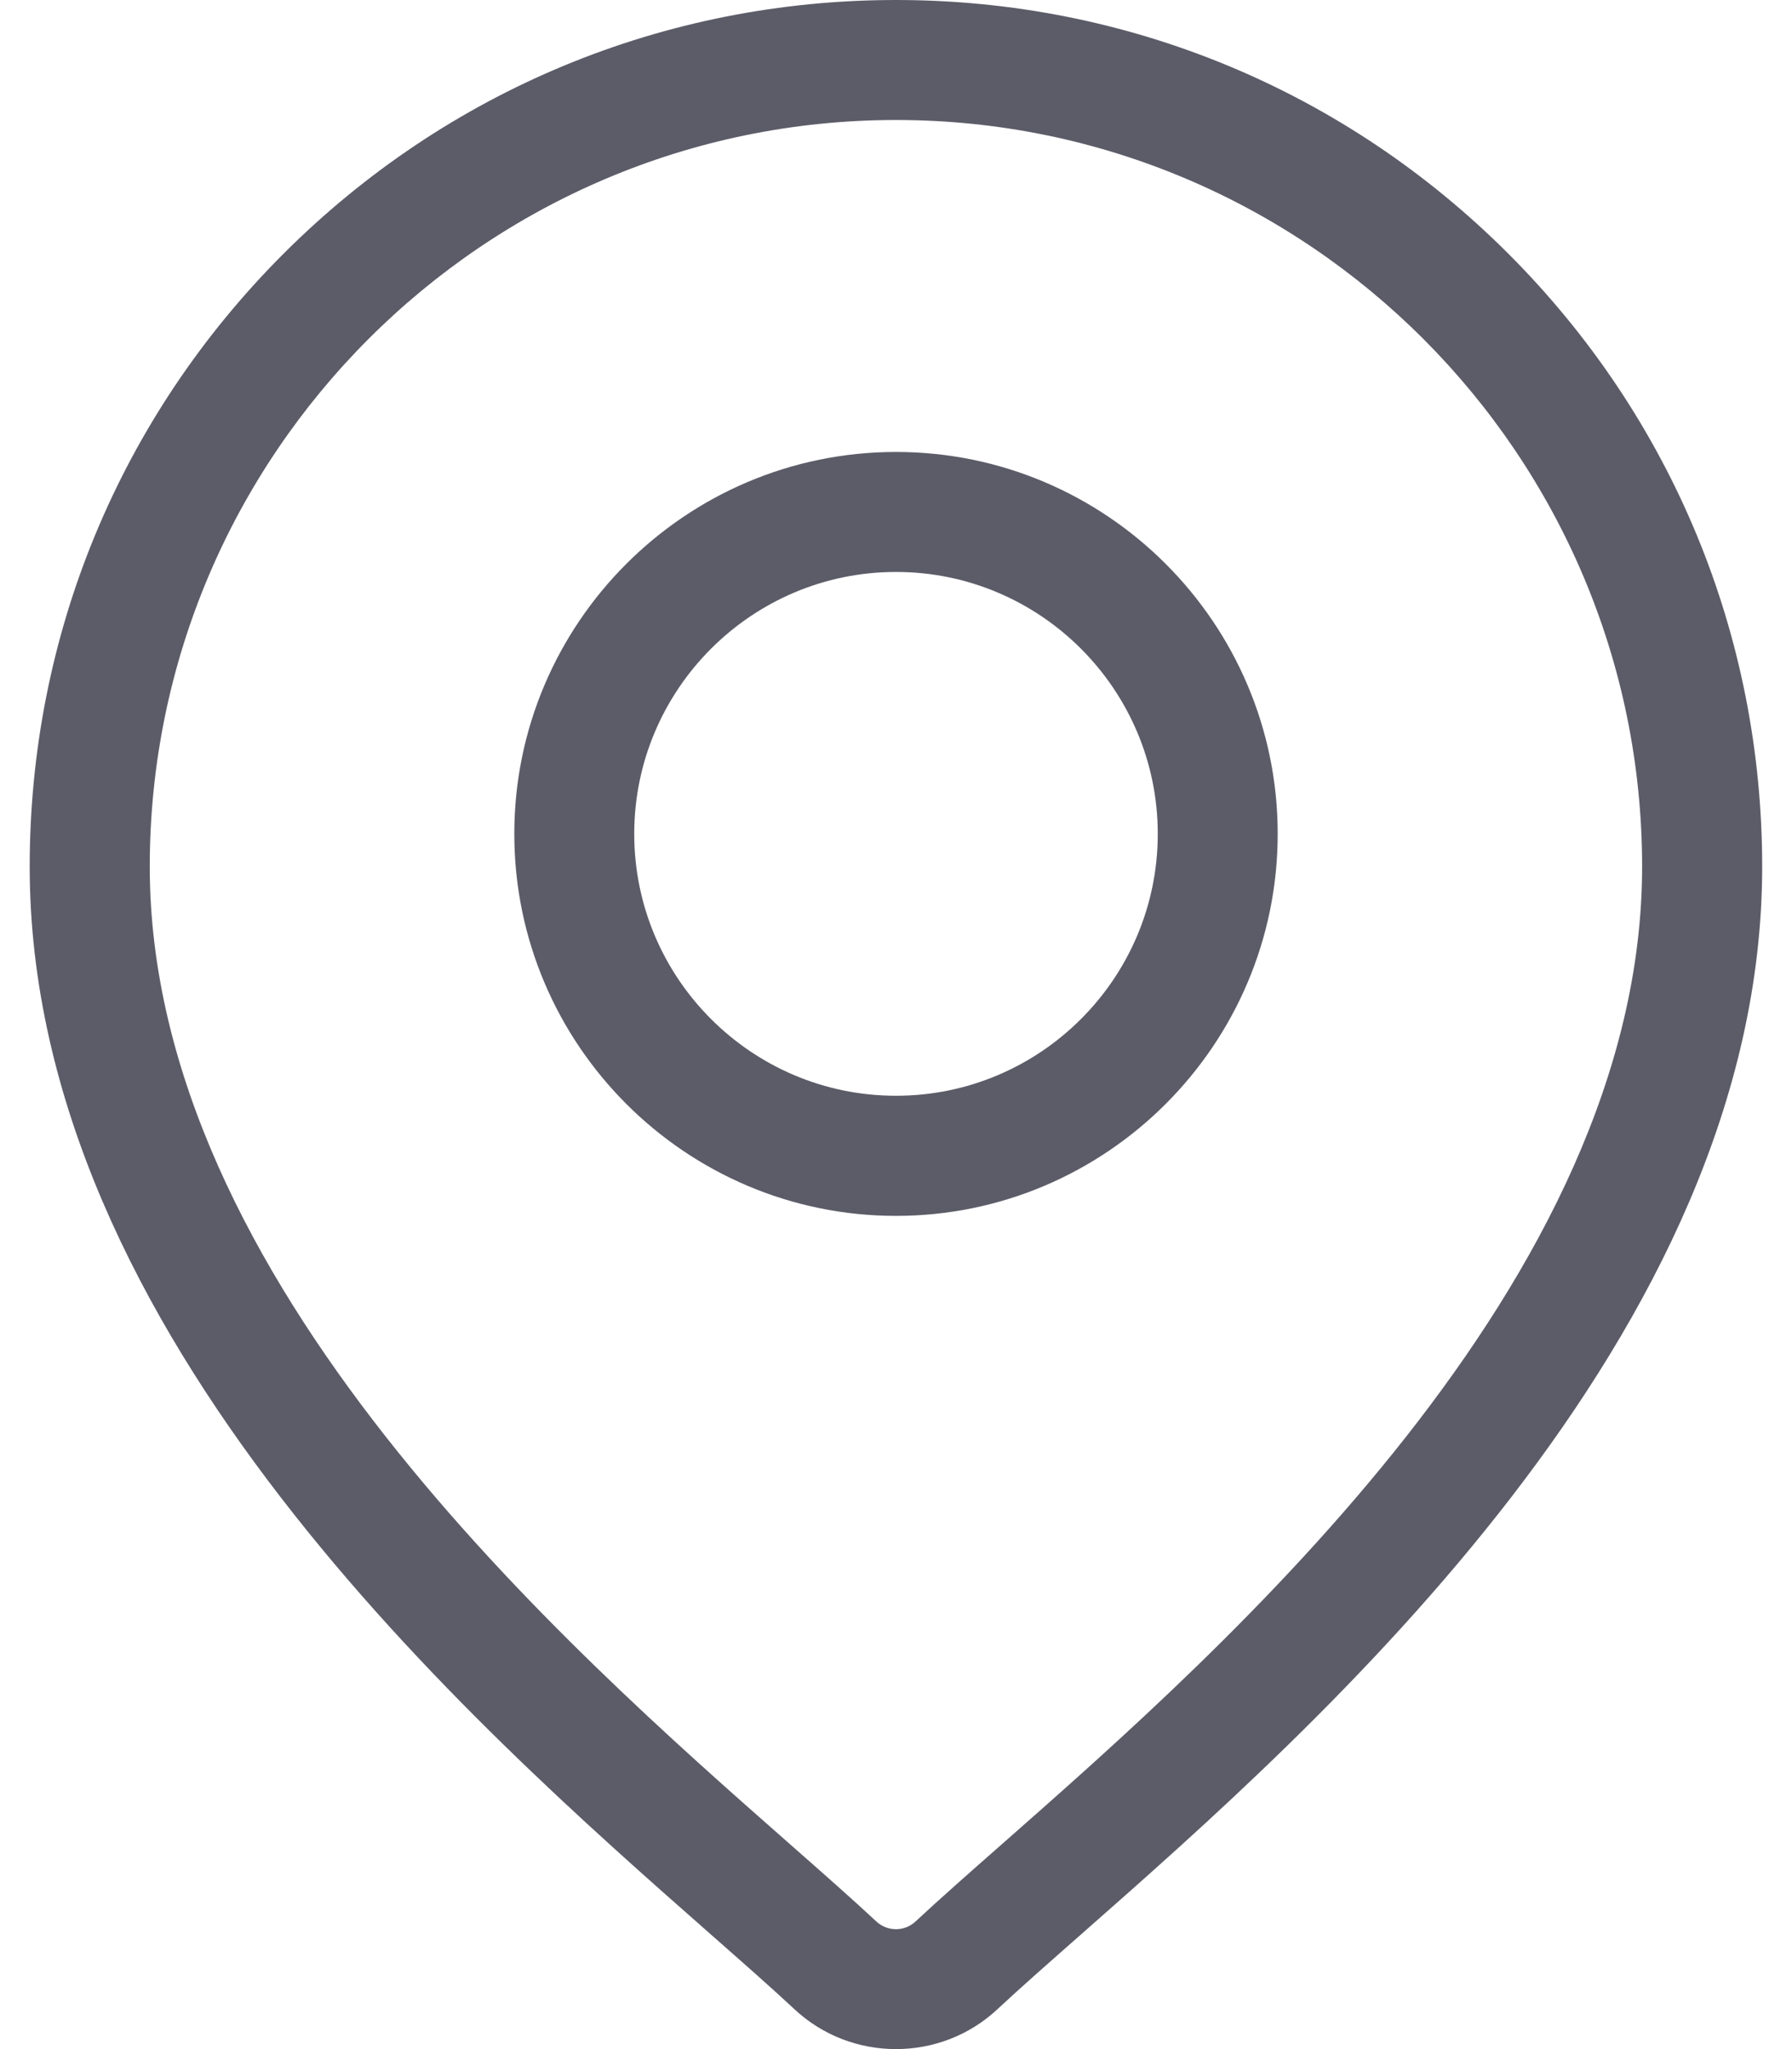 <svg width="14" height="16" viewBox="0 0 14 16" fill="none" xmlns="http://www.w3.org/2000/svg">
<path d="M11.785 1.982C10.507 0.704 8.807 -0 7 -0C5.192 -0 3.493 0.704 2.214 1.982C0.936 3.26 0.232 4.96 0.232 6.767C0.232 10.424 3.69 13.465 5.547 15.099C5.805 15.326 6.028 15.522 6.206 15.688C6.428 15.896 6.714 16 7 16C7.285 16 7.571 15.896 7.793 15.688C7.971 15.522 8.194 15.326 8.452 15.099C10.309 13.465 13.767 10.424 13.767 6.767C13.767 4.96 13.063 3.26 11.785 1.982ZM7.833 14.395C7.569 14.627 7.341 14.828 7.153 15.003C7.067 15.084 6.932 15.084 6.846 15.003C6.658 14.828 6.43 14.627 6.166 14.395C4.42 12.859 1.17 10 1.17 6.767C1.17 3.552 3.785 0.937 7 0.937C10.214 0.937 12.829 3.552 12.829 6.767C12.829 10 9.579 12.859 7.833 14.395Z" fill="#5C5C69"/>
<path d="M7 3.529C5.356 3.529 4.018 4.867 4.018 6.511C4.018 8.156 5.356 9.494 7 9.494C8.644 9.494 9.982 8.156 9.982 6.511C9.982 4.867 8.644 3.529 7 3.529ZM7 8.556C5.872 8.556 4.955 7.639 4.955 6.511C4.955 5.384 5.872 4.466 7 4.466C8.128 4.466 9.045 5.384 9.045 6.511C9.045 7.639 8.128 8.556 7 8.556Z" fill="#5C5C69"/>
</svg>
